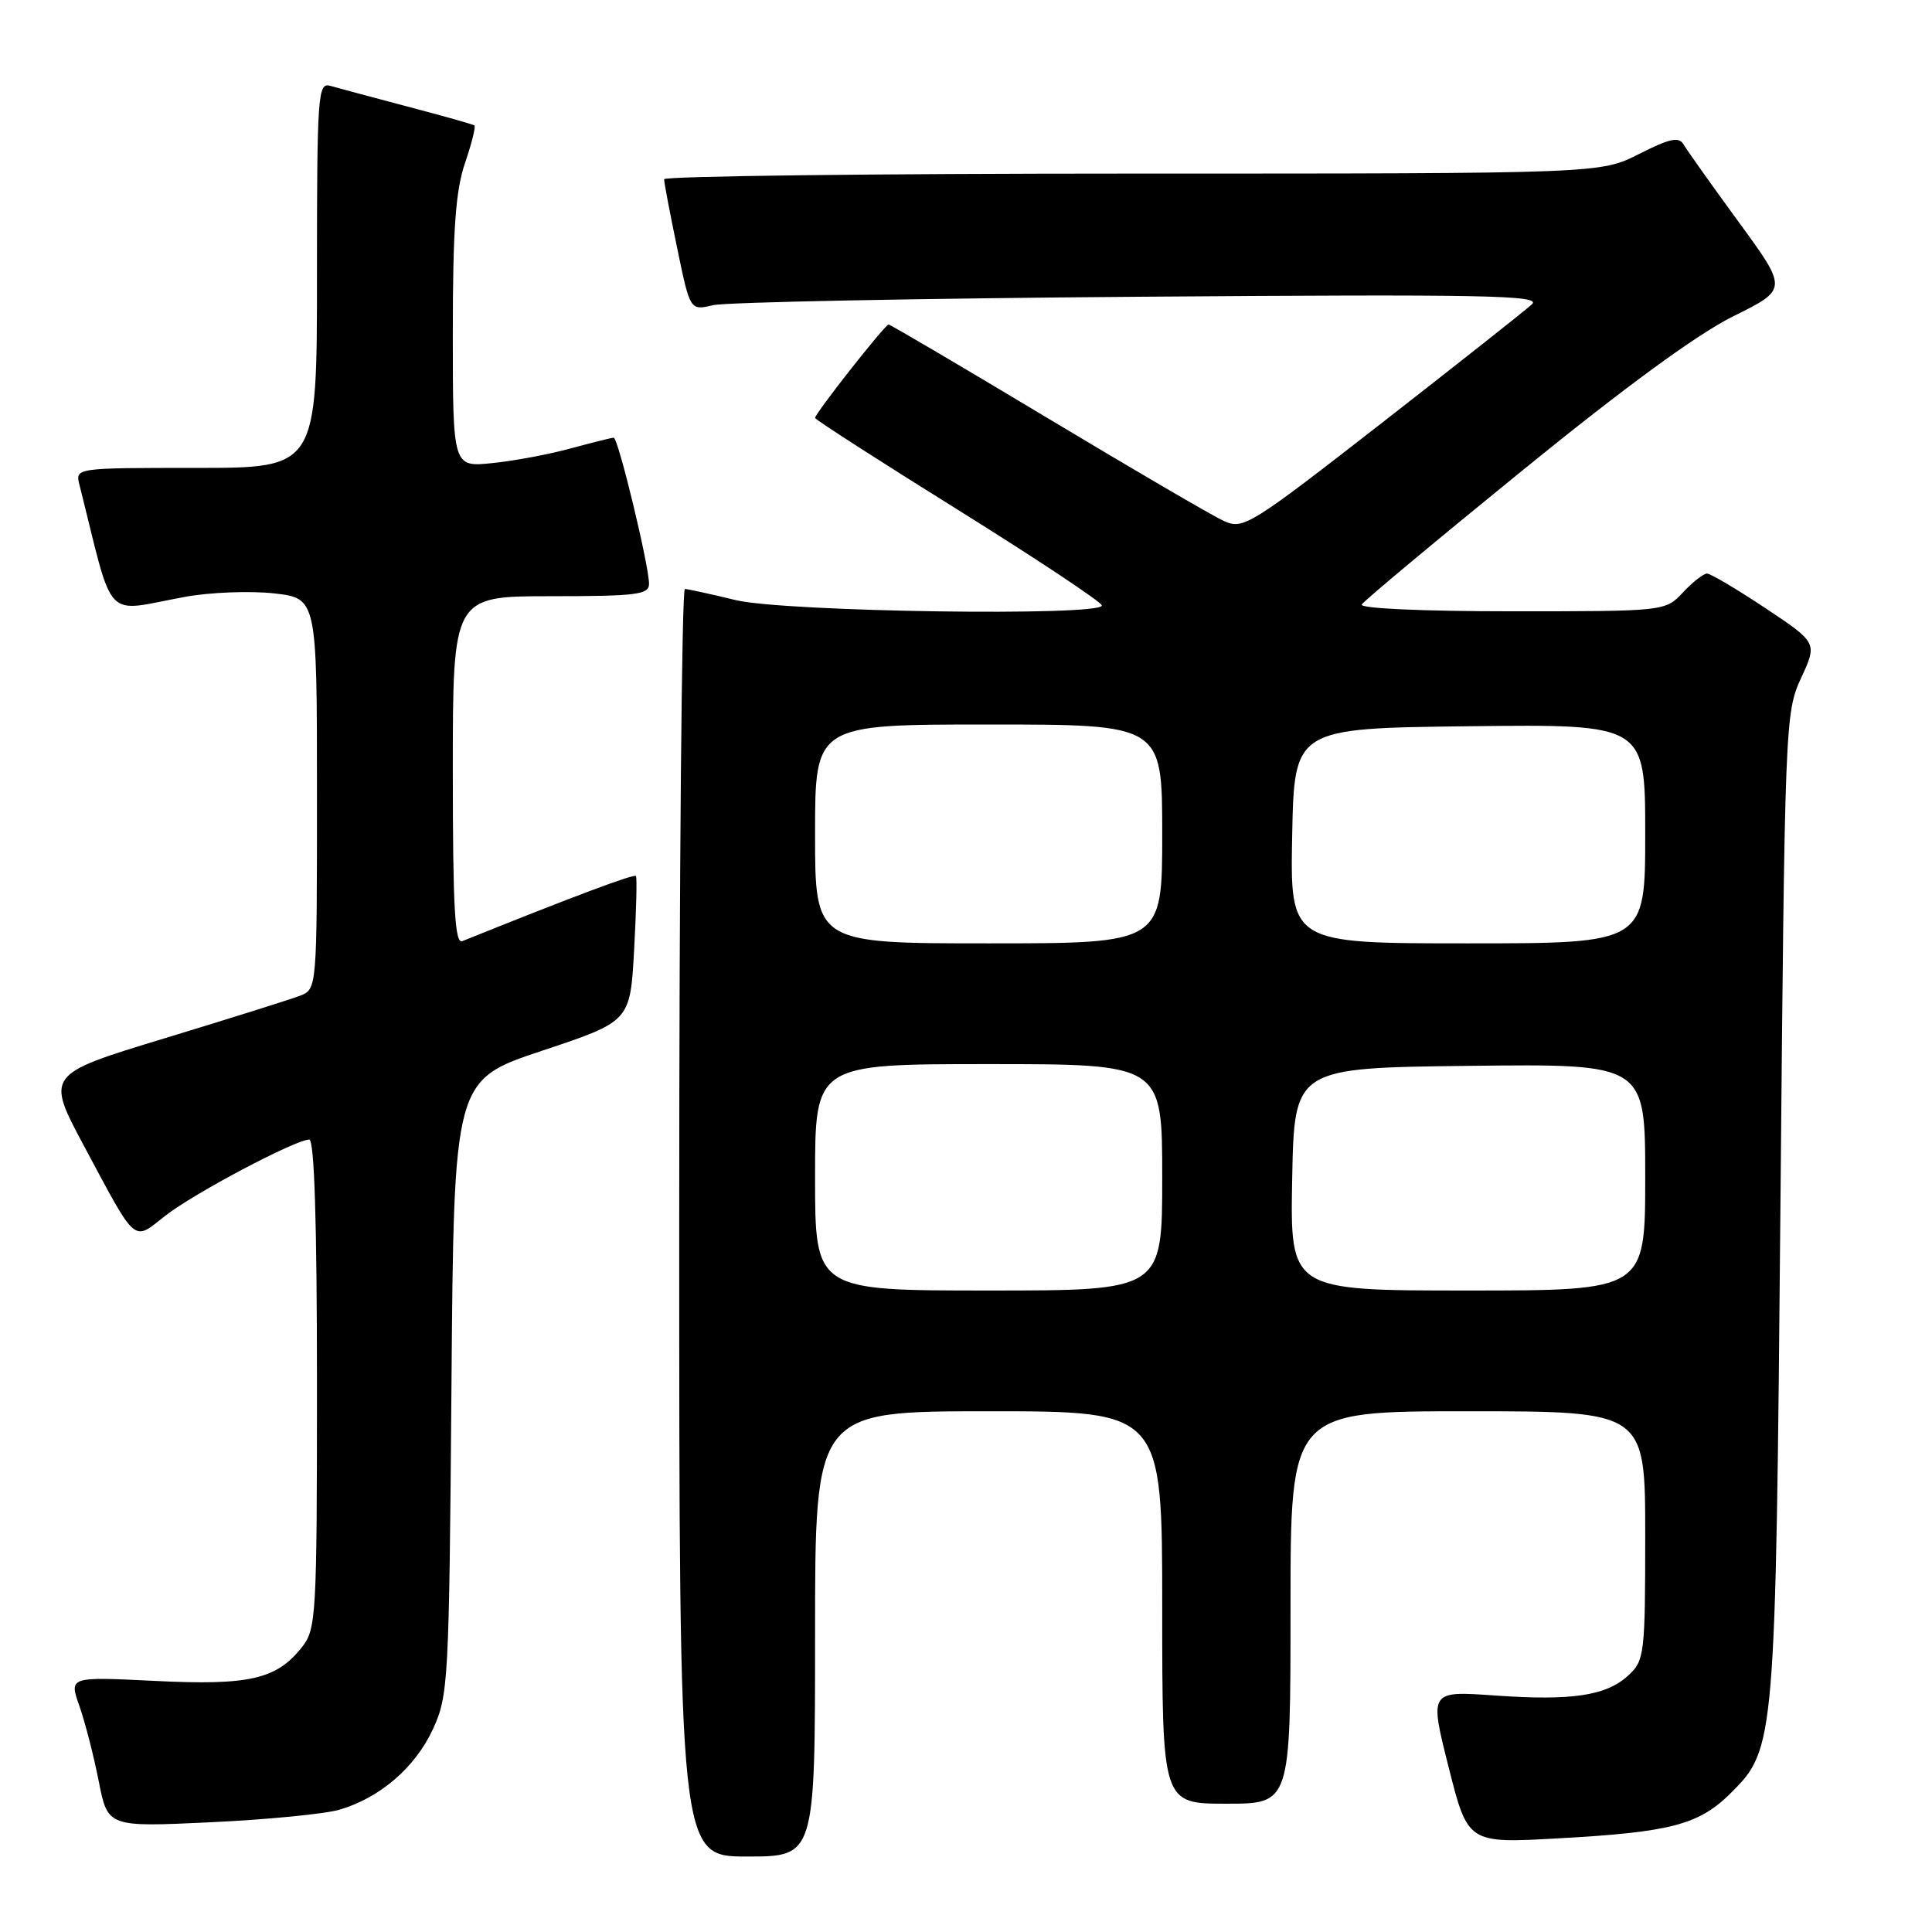 <?xml version="1.0" encoding="UTF-8" standalone="no"?>
<!DOCTYPE svg PUBLIC "-//W3C//DTD SVG 1.1//EN" "http://www.w3.org/Graphics/SVG/1.1/DTD/svg11.dtd" >
<svg xmlns="http://www.w3.org/2000/svg" xmlns:xlink="http://www.w3.org/1999/xlink" version="1.1" viewBox="0 0 256 256">
 <g >
 <path fill="currentColor"
d=" M 108.00 216.50 C 108.00 187.00 108.00 187.00 131.00 187.00 C 154.00 187.00 154.00 187.00 154.00 213.00 C 154.00 239.00 154.00 239.00 162.50 239.00 C 171.00 239.00 171.00 239.00 171.00 213.00 C 171.00 187.00 171.00 187.00 194.50 187.00 C 218.00 187.00 218.00 187.00 218.00 203.46 C 218.00 219.08 217.89 220.03 215.82 221.95 C 212.88 224.70 208.32 225.39 198.05 224.66 C 189.40 224.05 189.40 224.05 191.95 234.16 C 194.50 244.26 194.50 244.26 206.50 243.59 C 221.48 242.76 225.14 241.79 229.41 237.52 C 235.22 231.72 235.28 230.95 235.92 159.50 C 236.49 95.66 236.54 94.42 238.66 89.83 C 240.81 85.17 240.81 85.17 233.92 80.58 C 230.13 78.06 226.65 76.00 226.19 76.00 C 225.73 76.00 224.29 77.12 223.00 78.50 C 220.65 81.00 220.65 81.00 200.27 81.00 C 188.44 81.00 180.12 80.62 180.44 80.10 C 180.74 79.60 190.31 71.62 201.71 62.35 C 215.33 51.27 224.90 44.27 229.66 41.91 C 236.90 38.33 236.90 38.33 230.38 29.41 C 226.80 24.51 223.52 19.89 223.09 19.15 C 222.47 18.08 221.28 18.33 217.19 20.40 C 212.07 23.00 212.07 23.00 150.03 23.00 C 115.91 23.00 88.00 23.34 88.00 23.75 C 87.99 24.16 88.77 28.25 89.72 32.83 C 91.44 41.16 91.44 41.16 94.47 40.44 C 96.14 40.04 121.58 39.54 151.00 39.32 C 196.75 38.98 204.28 39.12 203.00 40.31 C 202.18 41.08 193.25 48.13 183.18 55.98 C 165.63 69.65 164.74 70.20 162.18 69.04 C 160.70 68.37 150.20 62.24 138.83 55.41 C 127.46 48.59 117.97 43.00 117.74 43.00 C 117.27 43.00 108.00 54.78 108.00 55.38 C 108.00 55.59 116.55 61.09 127.00 67.60 C 137.45 74.12 146.00 79.80 146.00 80.23 C 146.00 81.69 103.98 81.08 97.50 79.52 C 94.20 78.72 91.16 78.06 90.75 78.04 C 90.34 78.02 90.00 115.80 90.00 162.00 C 90.00 246.00 90.00 246.00 99.00 246.00 C 108.00 246.00 108.00 246.00 108.00 216.50 Z  M 45.00 239.79 C 50.38 238.20 55.02 234.19 57.37 229.11 C 59.41 224.68 59.51 222.87 59.82 183.81 C 60.14 143.12 60.14 143.12 71.82 139.23 C 83.50 135.34 83.50 135.34 84.02 125.92 C 84.31 120.74 84.42 116.31 84.27 116.08 C 84.05 115.75 75.94 118.79 61.25 124.71 C 60.27 125.10 60.00 120.19 60.00 102.11 C 60.00 79.00 60.00 79.00 73.00 79.00 C 84.34 79.00 86.00 78.79 86.00 77.37 C 86.00 74.93 81.91 58.00 81.32 58.00 C 81.04 58.00 78.49 58.64 75.65 59.41 C 72.82 60.19 68.14 61.07 65.25 61.36 C 60.00 61.91 60.00 61.91 60.00 44.13 C 60.00 30.40 60.37 25.28 61.61 21.62 C 62.50 19.02 63.06 16.77 62.86 16.62 C 62.66 16.47 58.67 15.35 54.00 14.12 C 49.33 12.89 44.71 11.65 43.75 11.37 C 42.12 10.90 42.00 12.56 42.00 36.43 C 42.00 62.00 42.00 62.00 25.98 62.00 C 9.96 62.00 9.96 62.00 10.53 64.25 C 15.20 82.84 13.56 81.09 24.50 79.09 C 27.80 78.48 33.09 78.28 36.25 78.62 C 42.00 79.26 42.00 79.26 42.00 105.16 C 42.00 131.06 42.00 131.06 39.75 131.94 C 38.51 132.42 30.43 134.96 21.78 137.59 C 6.06 142.37 6.06 142.37 11.18 151.94 C 18.18 165.01 17.58 164.50 21.87 161.12 C 25.60 158.17 39.15 151.00 40.98 151.00 C 41.65 151.00 42.00 161.93 42.00 183.37 C 42.00 214.03 41.90 215.86 40.03 218.23 C 36.66 222.52 33.05 223.35 20.52 222.73 C 9.15 222.17 9.15 222.17 10.52 226.05 C 11.27 228.18 12.42 232.66 13.08 236.01 C 14.28 242.10 14.28 242.10 27.89 241.46 C 35.38 241.11 43.08 240.36 45.00 239.79 Z  M 108.00 156.00 C 108.00 141.00 108.00 141.00 131.00 141.00 C 154.00 141.00 154.00 141.00 154.00 156.00 C 154.00 171.00 154.00 171.00 131.00 171.00 C 108.00 171.00 108.00 171.00 108.00 156.00 Z  M 171.22 156.25 C 171.50 141.50 171.50 141.50 194.75 141.23 C 218.00 140.96 218.00 140.96 218.00 155.98 C 218.00 171.00 218.00 171.00 194.47 171.00 C 170.95 171.00 170.95 171.00 171.22 156.25 Z  M 108.00 110.50 C 108.00 96.00 108.00 96.00 131.00 96.00 C 154.00 96.00 154.00 96.00 154.00 110.50 C 154.00 125.00 154.00 125.00 131.00 125.00 C 108.00 125.00 108.00 125.00 108.00 110.50 Z  M 171.22 110.75 C 171.50 96.50 171.50 96.50 194.75 96.23 C 218.00 95.96 218.00 95.96 218.00 110.48 C 218.00 125.00 218.00 125.00 194.47 125.00 C 170.95 125.00 170.95 125.00 171.22 110.75 Z "/>
</g>
</svg>